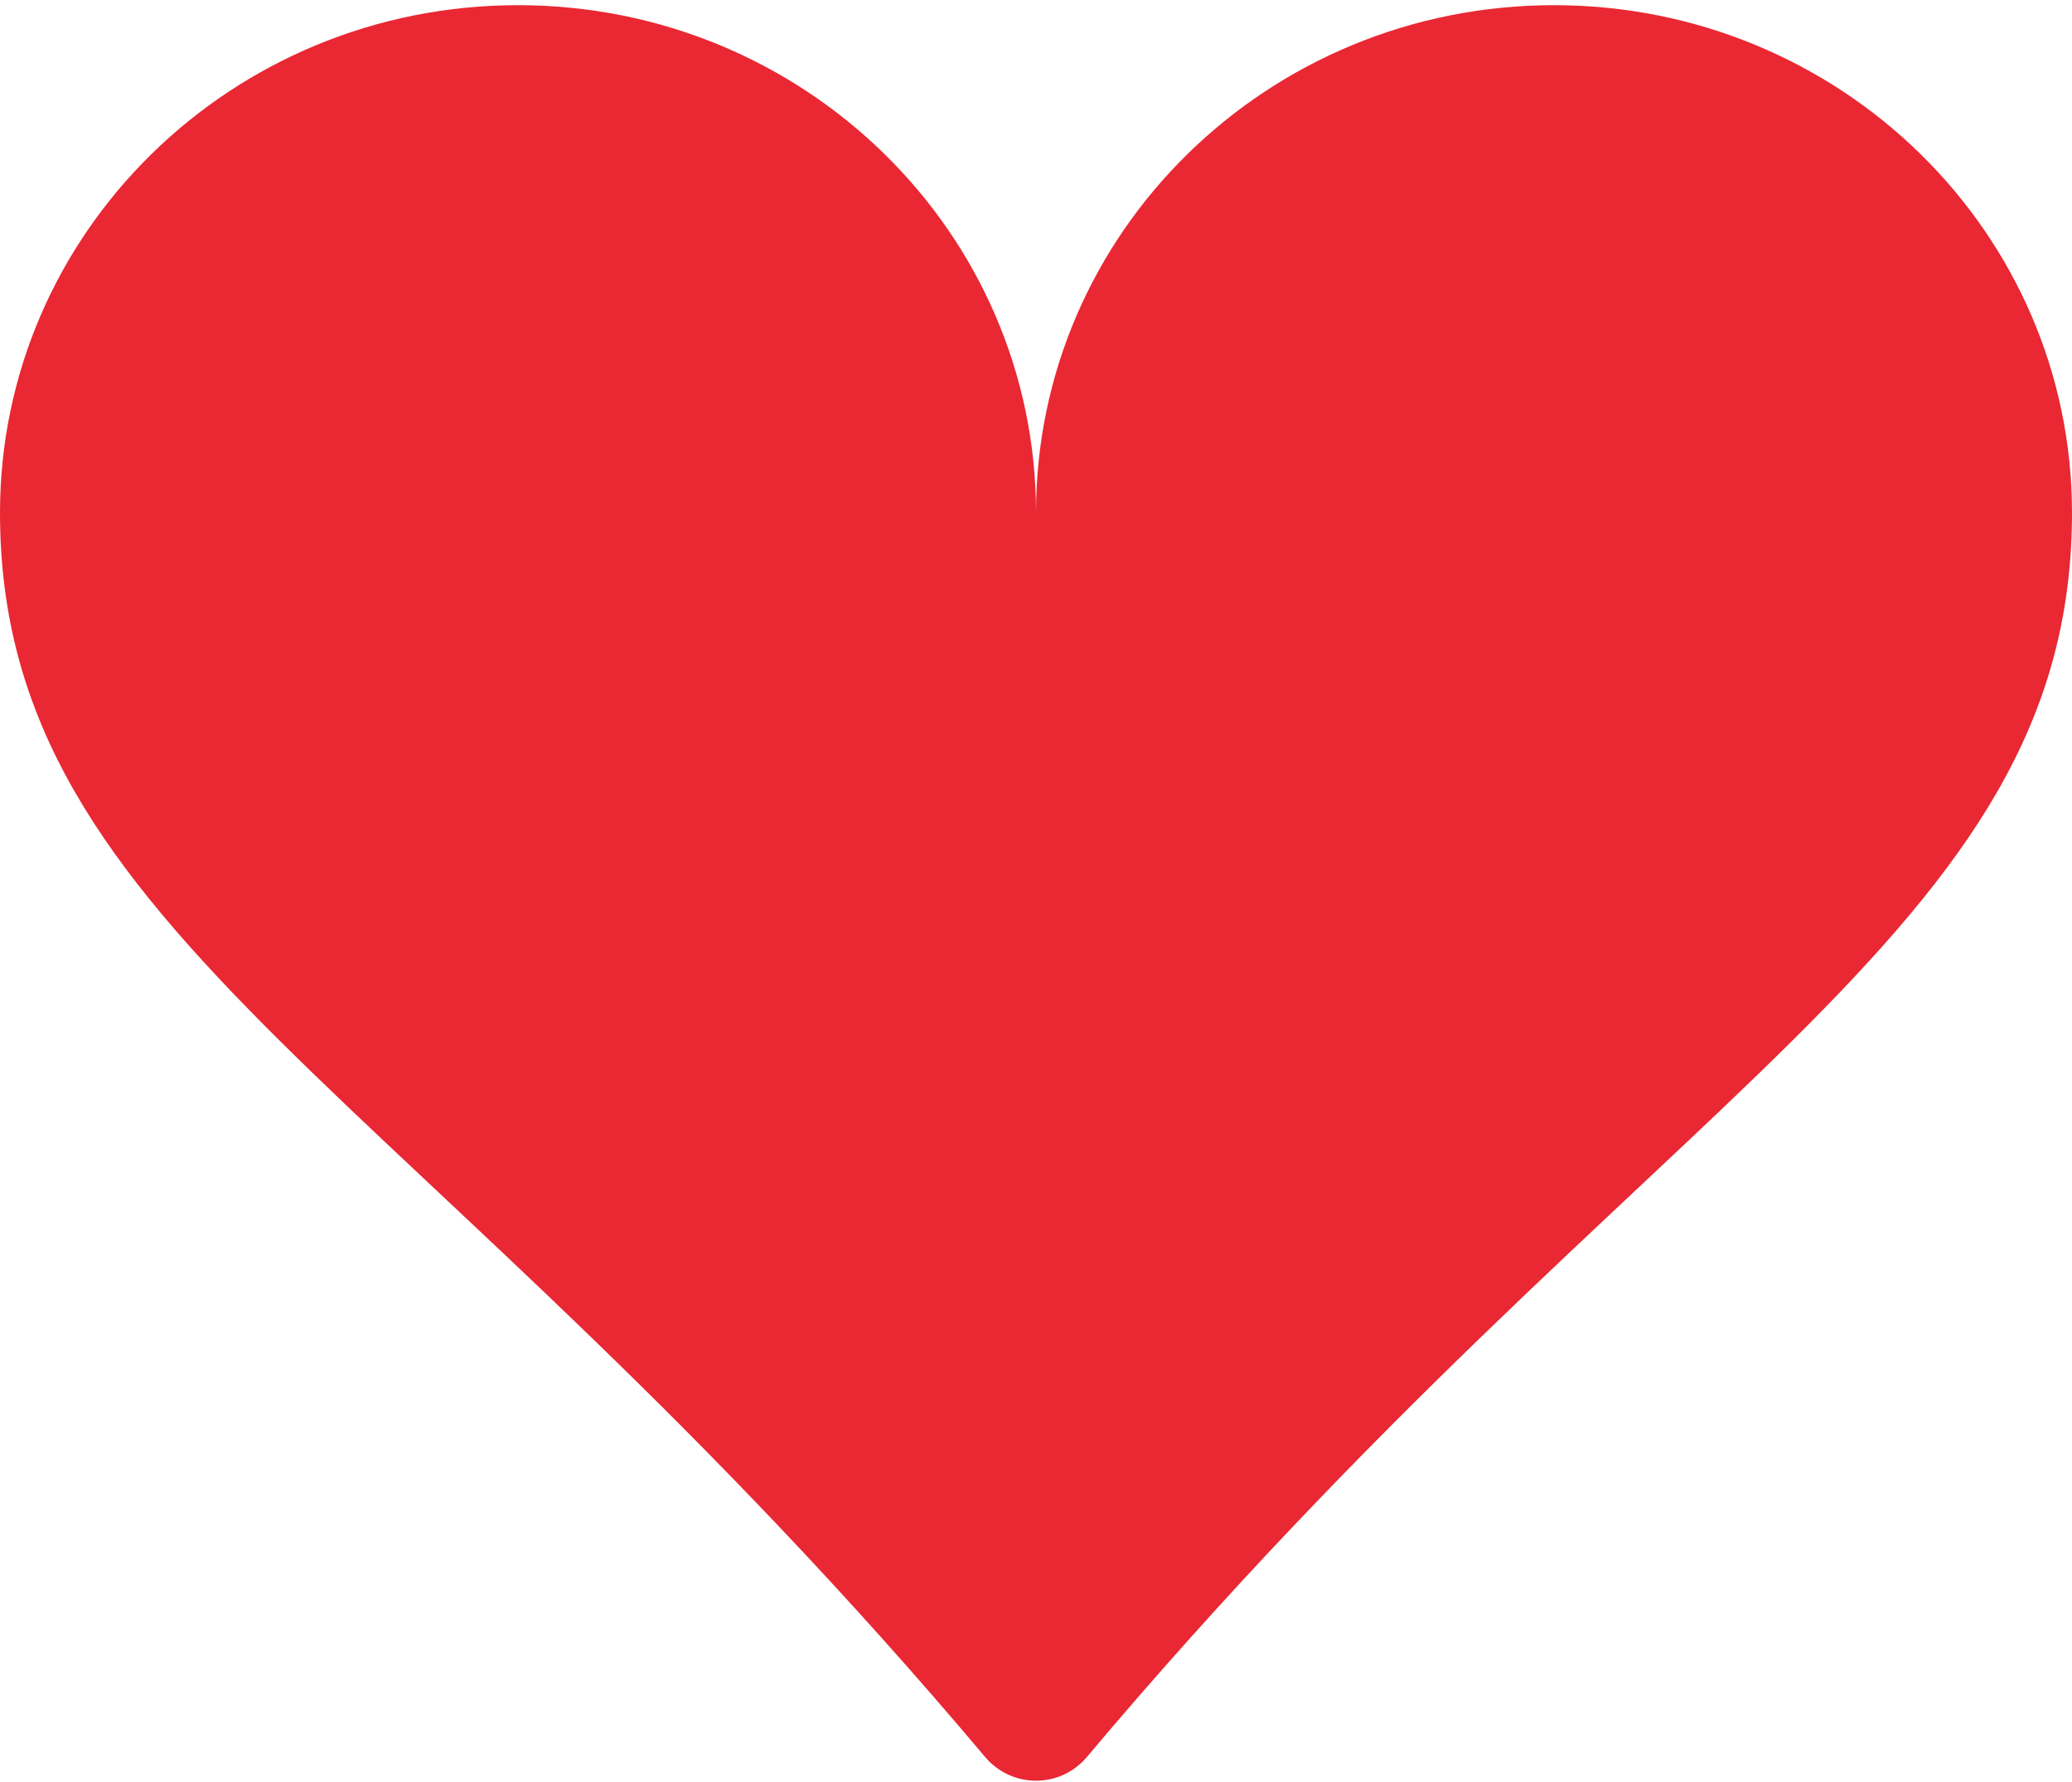 <svg width="100" height="86" viewBox="0 0 100 86" fill="none" xmlns="http://www.w3.org/2000/svg">
<path d="M25 0.25C38.812 0.25 50 11.219 50 24.75C50 11.219 61.188 0.25 75 0.25C88.812 0.25 100 11.219 100 24.75C100 45.144 79.787 52.337 52.45 84.8C52.149 85.156 51.774 85.443 51.351 85.64C50.928 85.836 50.467 85.938 50 85.938C49.533 85.938 49.072 85.836 48.649 85.64C48.226 85.443 47.851 85.156 47.55 84.8C20.212 52.337 0 45.144 0 24.75C0 11.219 11.188 0.25 25 0.25Z" fill="#E92833"/>
</svg>
